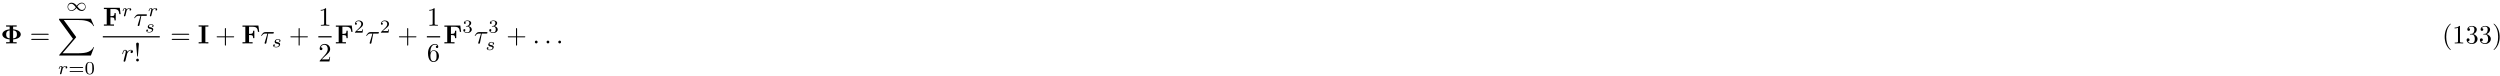 <?xml version="1.0" encoding="UTF-8"?>
<svg xmlns="http://www.w3.org/2000/svg" xmlns:xlink="http://www.w3.org/1999/xlink" width="948pt" height="29pt" viewBox="0 0 948 29" version="1.1">
<defs>
<g>
<symbol overflow="visible" id="glyph0-0">
<path style="stroke:none;" d=""/>
</symbol>
<symbol overflow="visible" id="glyph0-1">
<path style="stroke:none;" d="M 6.078 -6.375 L 6.078 -6.844 C 5.641 -6.812 4.578 -6.812 4.094 -6.812 C 3.594 -6.812 2.516 -6.812 2.078 -6.844 L 2.078 -6.375 L 3.422 -6.375 L 3.422 -5.312 C 1.875 -5.219 0.641 -4.484 0.641 -3.422 C 0.641 -2.359 1.875 -1.625 3.422 -1.531 L 3.422 -0.469 L 2.078 -0.469 L 2.078 0 C 2.516 -0.031 3.594 -0.031 4.078 -0.031 C 4.562 -0.031 5.641 -0.031 6.078 0 L 6.078 -0.469 L 4.734 -0.469 L 4.734 -1.516 C 7.312 -1.719 7.641 -2.953 7.641 -3.422 C 7.641 -3.906 7.297 -5.125 4.734 -5.328 L 4.734 -6.375 Z M 3.422 -1.891 C 2.188 -2.078 2.109 -2.844 2.109 -3.422 C 2.109 -4 2.188 -4.766 3.422 -4.938 Z M 4.734 -4.953 C 6 -4.812 6.172 -4.141 6.172 -3.422 C 6.172 -2.688 6 -2.031 4.734 -1.891 Z M 4.734 -4.953 "/>
</symbol>
<symbol overflow="visible" id="glyph0-2">
<path style="stroke:none;" d="M 6.422 -6.781 L 0.391 -6.781 L 0.391 -6.312 L 1.469 -6.312 L 1.469 -0.469 L 0.391 -0.469 L 0.391 0 C 0.766 -0.031 1.781 -0.031 2.219 -0.031 C 2.703 -0.031 3.781 -0.031 4.234 0 L 4.234 -0.469 L 2.875 -0.469 L 2.875 -3.156 L 3.375 -3.156 C 4.344 -3.156 4.422 -2.734 4.422 -2 L 4.891 -2 L 4.891 -4.797 L 4.422 -4.797 C 4.422 -4.062 4.344 -3.625 3.375 -3.625 L 2.875 -3.625 L 2.875 -6.312 L 4.281 -6.312 C 5.875 -6.312 6.109 -5.547 6.266 -4.375 L 6.734 -4.375 Z M 6.422 -6.781 "/>
</symbol>
<symbol overflow="visible" id="glyph0-3">
<path style="stroke:none;" d="M 2.875 -6.375 L 4.016 -6.375 L 4.016 -6.844 C 3.609 -6.812 2.625 -6.812 2.172 -6.812 C 1.719 -6.812 0.734 -6.812 0.328 -6.844 L 0.328 -6.375 L 1.469 -6.375 L 1.469 -0.469 L 0.328 -0.469 L 0.328 0 C 0.734 -0.031 1.719 -0.031 2.172 -0.031 C 2.625 -0.031 3.609 -0.031 4.016 0 L 4.016 -0.469 L 2.875 -0.469 Z M 2.875 -6.375 "/>
</symbol>
<symbol overflow="visible" id="glyph1-0">
<path style="stroke:none;" d=""/>
</symbol>
<symbol overflow="visible" id="glyph1-1">
<path style="stroke:none;" d="M 6.844 -3.266 C 7 -3.266 7.188 -3.266 7.188 -3.453 C 7.188 -3.656 7 -3.656 6.859 -3.656 L 0.891 -3.656 C 0.75 -3.656 0.562 -3.656 0.562 -3.453 C 0.562 -3.266 0.75 -3.266 0.891 -3.266 Z M 6.859 -1.328 C 7 -1.328 7.188 -1.328 7.188 -1.531 C 7.188 -1.719 7 -1.719 6.844 -1.719 L 0.891 -1.719 C 0.75 -1.719 0.562 -1.719 0.562 -1.531 C 0.562 -1.328 0.75 -1.328 0.891 -1.328 Z M 6.859 -1.328 "/>
</symbol>
<symbol overflow="visible" id="glyph1-2">
<path style="stroke:none;" d="M 1.531 -2.078 L 1.906 -6.625 C 1.906 -6.953 1.641 -7.141 1.391 -7.141 C 1.125 -7.141 0.859 -6.953 0.859 -6.625 L 1.25 -2.094 C 1.25 -1.938 1.266 -1.859 1.391 -1.859 C 1.484 -1.859 1.516 -1.906 1.531 -2.078 Z M 1.906 -0.531 C 1.906 -0.812 1.672 -1.062 1.391 -1.062 C 1.094 -1.062 0.859 -0.812 0.859 -0.531 C 0.859 -0.234 1.094 0 1.391 0 C 1.672 0 1.906 -0.234 1.906 -0.531 Z M 1.906 -0.531 "/>
</symbol>
<symbol overflow="visible" id="glyph1-3">
<path style="stroke:none;" d="M 4.078 -2.297 L 6.859 -2.297 C 7 -2.297 7.188 -2.297 7.188 -2.5 C 7.188 -2.688 7 -2.688 6.859 -2.688 L 4.078 -2.688 L 4.078 -5.484 C 4.078 -5.625 4.078 -5.812 3.875 -5.812 C 3.672 -5.812 3.672 -5.625 3.672 -5.484 L 3.672 -2.688 L 0.891 -2.688 C 0.75 -2.688 0.562 -2.688 0.562 -2.5 C 0.562 -2.297 0.75 -2.297 0.891 -2.297 L 3.672 -2.297 L 3.672 0.5 C 3.672 0.641 3.672 0.828 3.875 0.828 C 4.078 0.828 4.078 0.641 4.078 0.5 Z M 4.078 -2.297 "/>
</symbol>
<symbol overflow="visible" id="glyph1-4">
<path style="stroke:none;" d="M 2.938 -6.375 C 2.938 -6.625 2.938 -6.641 2.703 -6.641 C 2.078 -6 1.203 -6 0.891 -6 L 0.891 -5.688 C 1.094 -5.688 1.672 -5.688 2.188 -5.953 L 2.188 -0.781 C 2.188 -0.422 2.156 -0.312 1.266 -0.312 L 0.953 -0.312 L 0.953 0 C 1.297 -0.031 2.156 -0.031 2.562 -0.031 C 2.953 -0.031 3.828 -0.031 4.172 0 L 4.172 -0.312 L 3.859 -0.312 C 2.953 -0.312 2.938 -0.422 2.938 -0.781 Z M 2.938 -6.375 "/>
</symbol>
<symbol overflow="visible" id="glyph1-5">
<path style="stroke:none;" d="M 1.266 -0.766 L 2.328 -1.797 C 3.875 -3.172 4.469 -3.703 4.469 -4.703 C 4.469 -5.844 3.578 -6.641 2.359 -6.641 C 1.234 -6.641 0.5 -5.719 0.5 -4.828 C 0.5 -4.281 1 -4.281 1.031 -4.281 C 1.203 -4.281 1.547 -4.391 1.547 -4.812 C 1.547 -5.062 1.359 -5.328 1.016 -5.328 C 0.938 -5.328 0.922 -5.328 0.891 -5.312 C 1.109 -5.969 1.656 -6.328 2.234 -6.328 C 3.141 -6.328 3.562 -5.516 3.562 -4.703 C 3.562 -3.906 3.078 -3.125 2.516 -2.5 L 0.609 -0.375 C 0.5 -0.266 0.5 -0.234 0.5 0 L 4.203 0 L 4.469 -1.734 L 4.234 -1.734 C 4.172 -1.438 4.109 -1 4 -0.844 C 3.938 -0.766 3.281 -0.766 3.062 -0.766 Z M 1.266 -0.766 "/>
</symbol>
<symbol overflow="visible" id="glyph1-6">
<path style="stroke:none;" d="M 1.312 -3.266 L 1.312 -3.516 C 1.312 -6.031 2.547 -6.391 3.062 -6.391 C 3.297 -6.391 3.719 -6.328 3.938 -5.984 C 3.781 -5.984 3.391 -5.984 3.391 -5.547 C 3.391 -5.234 3.625 -5.078 3.844 -5.078 C 4 -5.078 4.312 -5.172 4.312 -5.562 C 4.312 -6.156 3.875 -6.641 3.047 -6.641 C 1.766 -6.641 0.422 -5.359 0.422 -3.156 C 0.422 -0.484 1.578 0.219 2.5 0.219 C 3.609 0.219 4.562 -0.719 4.562 -2.031 C 4.562 -3.297 3.672 -4.25 2.562 -4.25 C 1.891 -4.25 1.516 -3.75 1.312 -3.266 Z M 2.5 -0.062 C 1.875 -0.062 1.578 -0.656 1.516 -0.812 C 1.328 -1.281 1.328 -2.078 1.328 -2.25 C 1.328 -3.031 1.656 -4.031 2.547 -4.031 C 2.719 -4.031 3.172 -4.031 3.484 -3.406 C 3.656 -3.047 3.656 -2.531 3.656 -2.047 C 3.656 -1.562 3.656 -1.062 3.484 -0.703 C 3.188 -0.109 2.734 -0.062 2.5 -0.062 Z M 2.5 -0.062 "/>
</symbol>
<symbol overflow="visible" id="glyph1-7">
<path style="stroke:none;" d="M 3.297 2.391 C 3.297 2.359 3.297 2.344 3.125 2.172 C 1.891 0.922 1.562 -0.969 1.562 -2.5 C 1.562 -4.234 1.938 -5.969 3.172 -7.203 C 3.297 -7.328 3.297 -7.344 3.297 -7.375 C 3.297 -7.453 3.266 -7.484 3.203 -7.484 C 3.094 -7.484 2.203 -6.797 1.609 -5.531 C 1.109 -4.438 0.984 -3.328 0.984 -2.5 C 0.984 -1.719 1.094 -0.516 1.641 0.625 C 2.25 1.844 3.094 2.5 3.203 2.5 C 3.266 2.5 3.297 2.469 3.297 2.391 Z M 3.297 2.391 "/>
</symbol>
<symbol overflow="visible" id="glyph1-8">
<path style="stroke:none;" d="M 2.891 -3.516 C 3.703 -3.781 4.281 -4.469 4.281 -5.266 C 4.281 -6.078 3.406 -6.641 2.453 -6.641 C 1.453 -6.641 0.688 -6.047 0.688 -5.281 C 0.688 -4.953 0.906 -4.766 1.203 -4.766 C 1.5 -4.766 1.703 -4.984 1.703 -5.281 C 1.703 -5.766 1.234 -5.766 1.094 -5.766 C 1.391 -6.266 2.047 -6.391 2.406 -6.391 C 2.828 -6.391 3.375 -6.172 3.375 -5.281 C 3.375 -5.156 3.344 -4.578 3.094 -4.141 C 2.797 -3.656 2.453 -3.625 2.203 -3.625 C 2.125 -3.609 1.891 -3.594 1.812 -3.594 C 1.734 -3.578 1.672 -3.562 1.672 -3.469 C 1.672 -3.359 1.734 -3.359 1.906 -3.359 L 2.344 -3.359 C 3.156 -3.359 3.531 -2.688 3.531 -1.703 C 3.531 -0.344 2.844 -0.062 2.406 -0.062 C 1.969 -0.062 1.219 -0.234 0.875 -0.812 C 1.219 -0.766 1.531 -0.984 1.531 -1.359 C 1.531 -1.719 1.266 -1.922 0.984 -1.922 C 0.734 -1.922 0.422 -1.781 0.422 -1.344 C 0.422 -0.438 1.344 0.219 2.438 0.219 C 3.656 0.219 4.562 -0.688 4.562 -1.703 C 4.562 -2.516 3.922 -3.297 2.891 -3.516 Z M 2.891 -3.516 "/>
</symbol>
<symbol overflow="visible" id="glyph1-9">
<path style="stroke:none;" d="M 2.875 -2.5 C 2.875 -3.266 2.766 -4.469 2.219 -5.609 C 1.625 -6.828 0.766 -7.484 0.672 -7.484 C 0.609 -7.484 0.562 -7.438 0.562 -7.375 C 0.562 -7.344 0.562 -7.328 0.75 -7.141 C 1.734 -6.156 2.297 -4.578 2.297 -2.5 C 2.297 -0.781 1.938 0.969 0.703 2.219 C 0.562 2.344 0.562 2.359 0.562 2.391 C 0.562 2.453 0.609 2.5 0.672 2.5 C 0.766 2.5 1.672 1.812 2.25 0.547 C 2.766 -0.547 2.875 -1.656 2.875 -2.5 Z M 2.875 -2.5 "/>
</symbol>
<symbol overflow="visible" id="glyph2-0">
<path style="stroke:none;" d=""/>
</symbol>
<symbol overflow="visible" id="glyph2-1">
<path style="stroke:none;" d="M 4.031 -1.906 C 3.656 -2.344 3.547 -2.453 3.281 -2.641 C 2.859 -2.953 2.406 -3.078 2.031 -3.078 C 1.156 -3.078 0.531 -2.328 0.531 -1.5 C 0.531 -0.688 1.141 0.062 2 0.062 C 2.969 0.062 3.656 -0.719 3.906 -1.094 C 4.266 -0.656 4.391 -0.547 4.641 -0.359 C 5.078 -0.047 5.516 0.062 5.906 0.062 C 6.766 0.062 7.391 -0.672 7.391 -1.5 C 7.391 -2.328 6.797 -3.078 5.922 -3.078 C 4.953 -3.078 4.281 -2.281 4.031 -1.906 Z M 4.25 -1.656 C 4.531 -2.109 5.141 -2.812 5.984 -2.812 C 6.703 -2.812 7.203 -2.172 7.203 -1.5 C 7.203 -0.844 6.656 -0.312 6.016 -0.312 C 5.359 -0.312 4.922 -0.844 4.25 -1.656 Z M 3.672 -1.359 C 3.406 -0.906 2.797 -0.188 1.938 -0.188 C 1.219 -0.188 0.734 -0.828 0.734 -1.5 C 0.734 -2.172 1.281 -2.688 1.922 -2.688 C 2.562 -2.688 3.016 -2.156 3.672 -1.359 Z M 3.672 -1.359 "/>
</symbol>
<symbol overflow="visible" id="glyph3-0">
<path style="stroke:none;" d=""/>
</symbol>
<symbol overflow="visible" id="glyph3-1">
<path style="stroke:none;" d="M 12.625 13.953 L 13.828 10.766 L 13.578 10.766 C 13.188 11.797 12.125 12.484 10.984 12.781 C 10.781 12.828 9.797 13.094 7.891 13.094 L 1.875 13.094 L 6.953 7.141 C 7.016 7.062 7.031 7.031 7.031 6.984 C 7.031 6.953 7.031 6.922 6.969 6.828 L 2.328 0.484 L 7.781 0.484 C 9.125 0.484 10.031 0.625 10.125 0.641 C 10.656 0.719 11.531 0.891 12.312 1.391 C 12.562 1.547 13.234 2 13.578 2.797 L 13.828 2.797 L 12.625 0 L 0.844 0 C 0.609 0 0.594 0.016 0.562 0.062 C 0.562 0.094 0.562 0.297 0.562 0.406 L 5.828 7.609 L 0.672 13.672 C 0.562 13.781 0.562 13.844 0.562 13.844 C 0.562 13.953 0.656 13.953 0.844 13.953 Z M 12.625 13.953 "/>
</symbol>
<symbol overflow="visible" id="glyph4-0">
<path style="stroke:none;" d=""/>
</symbol>
<symbol overflow="visible" id="glyph4-1">
<path style="stroke:none;" d="M 1.641 -1.406 C 1.641 -1.453 1.812 -2.078 1.812 -2.109 C 1.828 -2.172 2.031 -2.516 2.266 -2.688 C 2.328 -2.734 2.516 -2.875 2.828 -2.875 C 2.891 -2.875 3.062 -2.875 3.203 -2.781 C 2.984 -2.719 2.906 -2.516 2.906 -2.391 C 2.906 -2.25 3.016 -2.141 3.172 -2.141 C 3.344 -2.141 3.562 -2.266 3.562 -2.562 C 3.562 -2.922 3.188 -3.078 2.828 -3.078 C 2.469 -3.078 2.156 -2.922 1.844 -2.578 C 1.719 -3 1.297 -3.078 1.125 -3.078 C 0.875 -3.078 0.703 -2.906 0.578 -2.719 C 0.422 -2.453 0.328 -2.047 0.328 -2 C 0.328 -1.922 0.422 -1.922 0.453 -1.922 C 0.547 -1.922 0.547 -1.938 0.594 -2.125 C 0.703 -2.547 0.844 -2.875 1.109 -2.875 C 1.297 -2.875 1.344 -2.719 1.344 -2.531 C 1.344 -2.406 1.281 -2.141 1.219 -1.953 C 1.172 -1.766 1.109 -1.484 1.078 -1.328 L 0.844 -0.438 C 0.828 -0.344 0.781 -0.172 0.781 -0.156 C 0.781 0 0.906 0.062 1.016 0.062 C 1.125 0.062 1.266 0 1.312 -0.125 C 1.328 -0.172 1.406 -0.484 1.453 -0.656 Z M 1.641 -1.406 "/>
</symbol>
<symbol overflow="visible" id="glyph4-2">
<path style="stroke:none;" d="M 3 -2.625 C 2.828 -2.578 2.703 -2.438 2.703 -2.297 C 2.703 -2.125 2.844 -2.062 2.938 -2.062 C 3.016 -2.062 3.281 -2.109 3.281 -2.469 C 3.281 -2.922 2.781 -3.078 2.344 -3.078 C 1.266 -3.078 1.062 -2.266 1.062 -2.062 C 1.062 -1.797 1.219 -1.625 1.312 -1.547 C 1.484 -1.406 1.609 -1.375 2.094 -1.297 C 2.25 -1.266 2.688 -1.188 2.688 -0.844 C 2.688 -0.719 2.609 -0.453 2.328 -0.281 C 2.047 -0.125 1.703 -0.125 1.625 -0.125 C 1.344 -0.125 0.953 -0.188 0.781 -0.422 C 1.016 -0.453 1.172 -0.625 1.172 -0.812 C 1.172 -0.984 1.047 -1.078 0.906 -1.078 C 0.703 -1.078 0.5 -0.906 0.5 -0.609 C 0.5 -0.188 0.938 0.062 1.609 0.062 C 2.906 0.062 3.141 -0.812 3.141 -1.078 C 3.141 -1.719 2.438 -1.844 2.172 -1.891 C 2.109 -1.906 1.938 -1.938 1.891 -1.953 C 1.641 -2 1.516 -2.141 1.516 -2.297 C 1.516 -2.453 1.641 -2.641 1.797 -2.75 C 1.984 -2.859 2.219 -2.875 2.344 -2.875 C 2.484 -2.875 2.844 -2.859 3 -2.625 Z M 3 -2.625 "/>
</symbol>
<symbol overflow="visible" id="glyph5-0">
<path style="stroke:none;" d=""/>
</symbol>
<symbol overflow="visible" id="glyph5-1">
<path style="stroke:none;" d="M 5.359 -2.344 C 5.453 -2.344 5.609 -2.344 5.609 -2.516 C 5.609 -2.688 5.453 -2.688 5.359 -2.688 L 0.75 -2.688 C 0.656 -2.688 0.484 -2.688 0.484 -2.516 C 0.484 -2.344 0.641 -2.344 0.75 -2.344 Z M 5.359 -0.812 C 5.453 -0.812 5.609 -0.812 5.609 -0.969 C 5.609 -1.156 5.453 -1.156 5.359 -1.156 L 0.75 -1.156 C 0.641 -1.156 0.484 -1.156 0.484 -0.969 C 0.484 -0.812 0.656 -0.812 0.75 -0.812 Z M 5.359 -0.812 "/>
</symbol>
<symbol overflow="visible" id="glyph5-2">
<path style="stroke:none;" d="M 3.594 -2.219 C 3.594 -2.984 3.5 -3.547 3.188 -4.031 C 2.969 -4.344 2.531 -4.625 1.984 -4.625 C 0.359 -4.625 0.359 -2.719 0.359 -2.219 C 0.359 -1.719 0.359 0.141 1.984 0.141 C 3.594 0.141 3.594 -1.719 3.594 -2.219 Z M 1.984 -0.062 C 1.656 -0.062 1.234 -0.25 1.094 -0.812 C 1 -1.219 1 -1.797 1 -2.312 C 1 -2.828 1 -3.359 1.094 -3.734 C 1.25 -4.281 1.688 -4.438 1.984 -4.438 C 2.359 -4.438 2.719 -4.203 2.844 -3.797 C 2.953 -3.422 2.969 -2.922 2.969 -2.312 C 2.969 -1.797 2.969 -1.281 2.875 -0.844 C 2.734 -0.203 2.266 -0.062 1.984 -0.062 Z M 1.984 -0.062 "/>
</symbol>
<symbol overflow="visible" id="glyph5-3">
<path style="stroke:none;" d="M 3.516 -1.266 L 3.281 -1.266 C 3.266 -1.109 3.188 -0.703 3.094 -0.641 C 3.047 -0.594 2.516 -0.594 2.406 -0.594 L 1.125 -0.594 C 1.859 -1.234 2.109 -1.438 2.516 -1.766 C 3.031 -2.172 3.516 -2.609 3.516 -3.266 C 3.516 -4.109 2.781 -4.625 1.891 -4.625 C 1.031 -4.625 0.438 -4.016 0.438 -3.375 C 0.438 -3.031 0.734 -2.984 0.812 -2.984 C 0.969 -2.984 1.172 -3.109 1.172 -3.359 C 1.172 -3.484 1.125 -3.734 0.766 -3.734 C 0.984 -4.219 1.453 -4.375 1.781 -4.375 C 2.484 -4.375 2.844 -3.828 2.844 -3.266 C 2.844 -2.656 2.406 -2.188 2.188 -1.938 L 0.516 -0.266 C 0.438 -0.203 0.438 -0.188 0.438 0 L 3.312 0 Z M 3.516 -1.266 "/>
</symbol>
<symbol overflow="visible" id="glyph5-4">
<path style="stroke:none;" d="M 1.906 -2.328 C 2.453 -2.328 2.844 -1.953 2.844 -1.203 C 2.844 -0.344 2.328 -0.078 1.938 -0.078 C 1.656 -0.078 1.031 -0.156 0.75 -0.578 C 1.078 -0.578 1.156 -0.812 1.156 -0.969 C 1.156 -1.188 0.984 -1.344 0.766 -1.344 C 0.578 -1.344 0.375 -1.219 0.375 -0.938 C 0.375 -0.281 1.094 0.141 1.938 0.141 C 2.906 0.141 3.578 -0.516 3.578 -1.203 C 3.578 -1.75 3.141 -2.297 2.375 -2.453 C 3.094 -2.719 3.359 -3.234 3.359 -3.672 C 3.359 -4.219 2.734 -4.625 1.953 -4.625 C 1.188 -4.625 0.594 -4.25 0.594 -3.688 C 0.594 -3.453 0.75 -3.328 0.953 -3.328 C 1.172 -3.328 1.312 -3.484 1.312 -3.672 C 1.312 -3.875 1.172 -4.031 0.953 -4.047 C 1.203 -4.344 1.672 -4.422 1.938 -4.422 C 2.25 -4.422 2.688 -4.266 2.688 -3.672 C 2.688 -3.375 2.594 -3.047 2.406 -2.844 C 2.188 -2.578 1.984 -2.562 1.641 -2.531 C 1.469 -2.516 1.453 -2.516 1.422 -2.516 C 1.406 -2.516 1.344 -2.5 1.344 -2.422 C 1.344 -2.328 1.406 -2.328 1.531 -2.328 Z M 1.906 -2.328 "/>
</symbol>
<symbol overflow="visible" id="glyph6-0">
<path style="stroke:none;" d=""/>
</symbol>
<symbol overflow="visible" id="glyph6-1">
<path style="stroke:none;" d="M 2.938 -3.719 L 4.609 -3.719 C 4.734 -3.719 5.094 -3.719 5.094 -4.062 C 5.094 -4.297 4.891 -4.297 4.688 -4.297 L 1.906 -4.297 C 1.703 -4.297 1.312 -4.297 0.875 -3.828 C 0.547 -3.469 0.266 -2.984 0.266 -2.938 C 0.266 -2.922 0.266 -2.828 0.391 -2.828 C 0.469 -2.828 0.484 -2.875 0.547 -2.953 C 1.031 -3.719 1.609 -3.719 1.812 -3.719 L 2.641 -3.719 L 1.672 -0.516 C 1.625 -0.406 1.562 -0.188 1.562 -0.156 C 1.562 -0.047 1.641 0.125 1.859 0.125 C 2.188 0.125 2.234 -0.156 2.266 -0.312 Z M 2.938 -3.719 "/>
</symbol>
<symbol overflow="visible" id="glyph6-2">
<path style="stroke:none;" d="M 0.875 -0.594 C 0.844 -0.438 0.781 -0.203 0.781 -0.156 C 0.781 0.016 0.922 0.109 1.078 0.109 C 1.203 0.109 1.375 0.031 1.453 -0.172 C 1.469 -0.203 1.797 -1.562 1.844 -1.75 C 1.922 -2.078 2.109 -2.766 2.156 -3.047 C 2.203 -3.172 2.484 -3.641 2.719 -3.859 C 2.797 -3.922 3.094 -4.188 3.516 -4.188 C 3.781 -4.188 3.922 -4.062 3.938 -4.062 C 3.641 -4.016 3.422 -3.781 3.422 -3.516 C 3.422 -3.359 3.531 -3.172 3.797 -3.172 C 4.062 -3.172 4.344 -3.406 4.344 -3.766 C 4.344 -4.109 4.031 -4.406 3.516 -4.406 C 2.875 -4.406 2.438 -3.922 2.25 -3.641 C 2.156 -4.094 1.797 -4.406 1.328 -4.406 C 0.875 -4.406 0.688 -4.016 0.594 -3.844 C 0.422 -3.5 0.297 -2.906 0.297 -2.875 C 0.297 -2.766 0.391 -2.766 0.406 -2.766 C 0.516 -2.766 0.516 -2.781 0.578 -3 C 0.75 -3.703 0.953 -4.188 1.312 -4.188 C 1.469 -4.188 1.609 -4.109 1.609 -3.734 C 1.609 -3.516 1.578 -3.406 1.453 -2.891 Z M 0.875 -0.594 "/>
</symbol>
<symbol overflow="visible" id="glyph6-3">
<path style="stroke:none;" d="M 1.906 -0.531 C 1.906 -0.812 1.672 -1.062 1.391 -1.062 C 1.094 -1.062 0.859 -0.812 0.859 -0.531 C 0.859 -0.234 1.094 0 1.391 0 C 1.672 0 1.906 -0.234 1.906 -0.531 Z M 1.906 -0.531 "/>
</symbol>
</g>
</defs>
<g id="surface1">
<g style="fill:rgb(0%,0%,0%);fill-opacity:1;">
  <use xlink:href="#glyph0-1" x="0.24" y="16.46"/>
</g>
<g style="fill:rgb(0%,0%,0%);fill-opacity:1;">
  <use xlink:href="#glyph1-1" x="11.28" y="16.46"/>
</g>
<g style="fill:rgb(0%,0%,0%);fill-opacity:1;">
  <use xlink:href="#glyph2-1" x="25.08" y="4.1"/>
</g>
<g style="fill:rgb(0%,0%,0%);fill-opacity:1;">
  <use xlink:href="#glyph3-1" x="21.84" y="7.1"/>
</g>
<g style="fill:rgb(0%,0%,0%);fill-opacity:1;">
  <use xlink:href="#glyph4-1" x="21.96" y="28.1"/>
</g>
<g style="fill:rgb(0%,0%,0%);fill-opacity:1;">
  <use xlink:href="#glyph5-1" x="25.92" y="28.1"/>
</g>
<g style="fill:rgb(0%,0%,0%);fill-opacity:1;">
  <use xlink:href="#glyph5-2" x="32.04" y="28.1"/>
</g>
<g style="fill:rgb(0%,0%,0%);fill-opacity:1;">
  <use xlink:href="#glyph0-2" x="39" y="9.74"/>
</g>
<g style="fill:rgb(0%,0%,0%);fill-opacity:1;">
  <use xlink:href="#glyph4-1" x="46.2" y="6.14"/>
</g>
<g style="fill:rgb(0%,0%,0%);fill-opacity:1;">
  <use xlink:href="#glyph6-1" x="50.64" y="9.74"/>
</g>
<g style="fill:rgb(0%,0%,0%);fill-opacity:1;">
  <use xlink:href="#glyph4-1" x="56.04" y="6.14"/>
</g>
<g style="fill:rgb(0%,0%,0%);fill-opacity:1;">
  <use xlink:href="#glyph4-2" x="54.96" y="12.26"/>
</g>
<path style=" stroke:none;fill-rule:nonzero;fill:rgb(0%,0%,0%);fill-opacity:1;" d="M 38.988 13.711 L 60.59 13.711 L 60.59 14.191 L 38.988 14.191 Z M 38.988 13.711 "/>
<g style="fill:rgb(0%,0%,0%);fill-opacity:1;">
  <use xlink:href="#glyph6-2" x="46.08" y="23.3"/>
</g>
<g style="fill:rgb(0%,0%,0%);fill-opacity:1;">
  <use xlink:href="#glyph1-2" x="50.76" y="23.3"/>
</g>
<g style="fill:rgb(0%,0%,0%);fill-opacity:1;">
  <use xlink:href="#glyph1-1" x="64.56" y="16.46"/>
</g>
<g style="fill:rgb(0%,0%,0%);fill-opacity:1;">
  <use xlink:href="#glyph0-3" x="75" y="16.46"/>
</g>
<g style="fill:rgb(0%,0%,0%);fill-opacity:1;">
  <use xlink:href="#glyph1-3" x="81.6" y="16.46"/>
</g>
<g style="fill:rgb(0%,0%,0%);fill-opacity:1;">
  <use xlink:href="#glyph0-2" x="91.56" y="16.46"/>
</g>
<g style="fill:rgb(0%,0%,0%);fill-opacity:1;">
  <use xlink:href="#glyph6-1" x="98.76" y="16.46"/>
</g>
<g style="fill:rgb(0%,0%,0%);fill-opacity:1;">
  <use xlink:href="#glyph4-2" x="103.08" y="17.9"/>
</g>
<g style="fill:rgb(0%,0%,0%);fill-opacity:1;">
  <use xlink:href="#glyph1-3" x="109.56" y="16.46"/>
</g>
<g style="fill:rgb(0%,0%,0%);fill-opacity:1;">
  <use xlink:href="#glyph1-4" x="120.72" y="9.74"/>
</g>
<path style=" stroke:none;fill-rule:nonzero;fill:rgb(0%,0%,0%);fill-opacity:1;" d="M 120.707 13.711 L 125.746 13.711 L 125.746 14.191 L 120.707 14.191 Z M 120.707 13.711 "/>
<g style="fill:rgb(0%,0%,0%);fill-opacity:1;">
  <use xlink:href="#glyph1-5" x="120.72" y="23.3"/>
</g>
<g style="fill:rgb(0%,0%,0%);fill-opacity:1;">
  <use xlink:href="#glyph0-2" x="126.96" y="16.46"/>
</g>
<g style="fill:rgb(0%,0%,0%);fill-opacity:1;">
  <use xlink:href="#glyph5-3" x="134.16" y="12.38"/>
</g>
<g style="fill:rgb(0%,0%,0%);fill-opacity:1;">
  <use xlink:href="#glyph6-1" x="138.6" y="16.46"/>
</g>
<g style="fill:rgb(0%,0%,0%);fill-opacity:1;">
  <use xlink:href="#glyph5-3" x="144" y="12.38"/>
</g>
<g style="fill:rgb(0%,0%,0%);fill-opacity:1;">
  <use xlink:href="#glyph1-3" x="150.72" y="16.46"/>
</g>
<g style="fill:rgb(0%,0%,0%);fill-opacity:1;">
  <use xlink:href="#glyph1-4" x="161.88" y="9.74"/>
</g>
<path style=" stroke:none;fill-rule:nonzero;fill:rgb(0%,0%,0%);fill-opacity:1;" d="M 161.867 13.711 L 166.906 13.711 L 166.906 14.191 L 161.867 14.191 Z M 161.867 13.711 "/>
<g style="fill:rgb(0%,0%,0%);fill-opacity:1;">
  <use xlink:href="#glyph1-6" x="161.88" y="23.3"/>
</g>
<g style="fill:rgb(0%,0%,0%);fill-opacity:1;">
  <use xlink:href="#glyph0-2" x="168.12" y="16.46"/>
</g>
<g style="fill:rgb(0%,0%,0%);fill-opacity:1;">
  <use xlink:href="#glyph5-4" x="175.32" y="12.38"/>
</g>
<g style="fill:rgb(0%,0%,0%);fill-opacity:1;">
  <use xlink:href="#glyph6-1" x="179.76" y="16.46"/>
</g>
<g style="fill:rgb(0%,0%,0%);fill-opacity:1;">
  <use xlink:href="#glyph5-4" x="185.16" y="12.38"/>
</g>
<g style="fill:rgb(0%,0%,0%);fill-opacity:1;">
  <use xlink:href="#glyph4-2" x="184.08" y="18.98"/>
</g>
<g style="fill:rgb(0%,0%,0%);fill-opacity:1;">
  <use xlink:href="#glyph1-3" x="192" y="16.46"/>
</g>
<g style="fill:rgb(0%,0%,0%);fill-opacity:1;">
  <use xlink:href="#glyph6-3" x="201.96" y="16.46"/>
</g>
<g style="fill:rgb(0%,0%,0%);fill-opacity:1;">
  <use xlink:href="#glyph6-3" x="206.4" y="16.46"/>
</g>
<g style="fill:rgb(0%,0%,0%);fill-opacity:1;">
  <use xlink:href="#glyph6-3" x="210.839" y="16.46"/>
</g>
<g style="fill:rgb(0%,0%,0%);fill-opacity:1;">
  <use xlink:href="#glyph1-7" x="926.04" y="16.46"/>
</g>
<g style="fill:rgb(0%,0%,0%);fill-opacity:1;">
  <use xlink:href="#glyph1-4" x="929.88" y="16.46"/>
</g>
<g style="fill:rgb(0%,0%,0%);fill-opacity:1;">
  <use xlink:href="#glyph1-8" x="934.92" y="16.46"/>
</g>
<g style="fill:rgb(0%,0%,0%);fill-opacity:1;">
  <use xlink:href="#glyph1-8" x="939.96" y="16.46"/>
</g>
<g style="fill:rgb(0%,0%,0%);fill-opacity:1;">
  <use xlink:href="#glyph1-9" x="945" y="16.46"/>
</g>
</g>
</svg>
